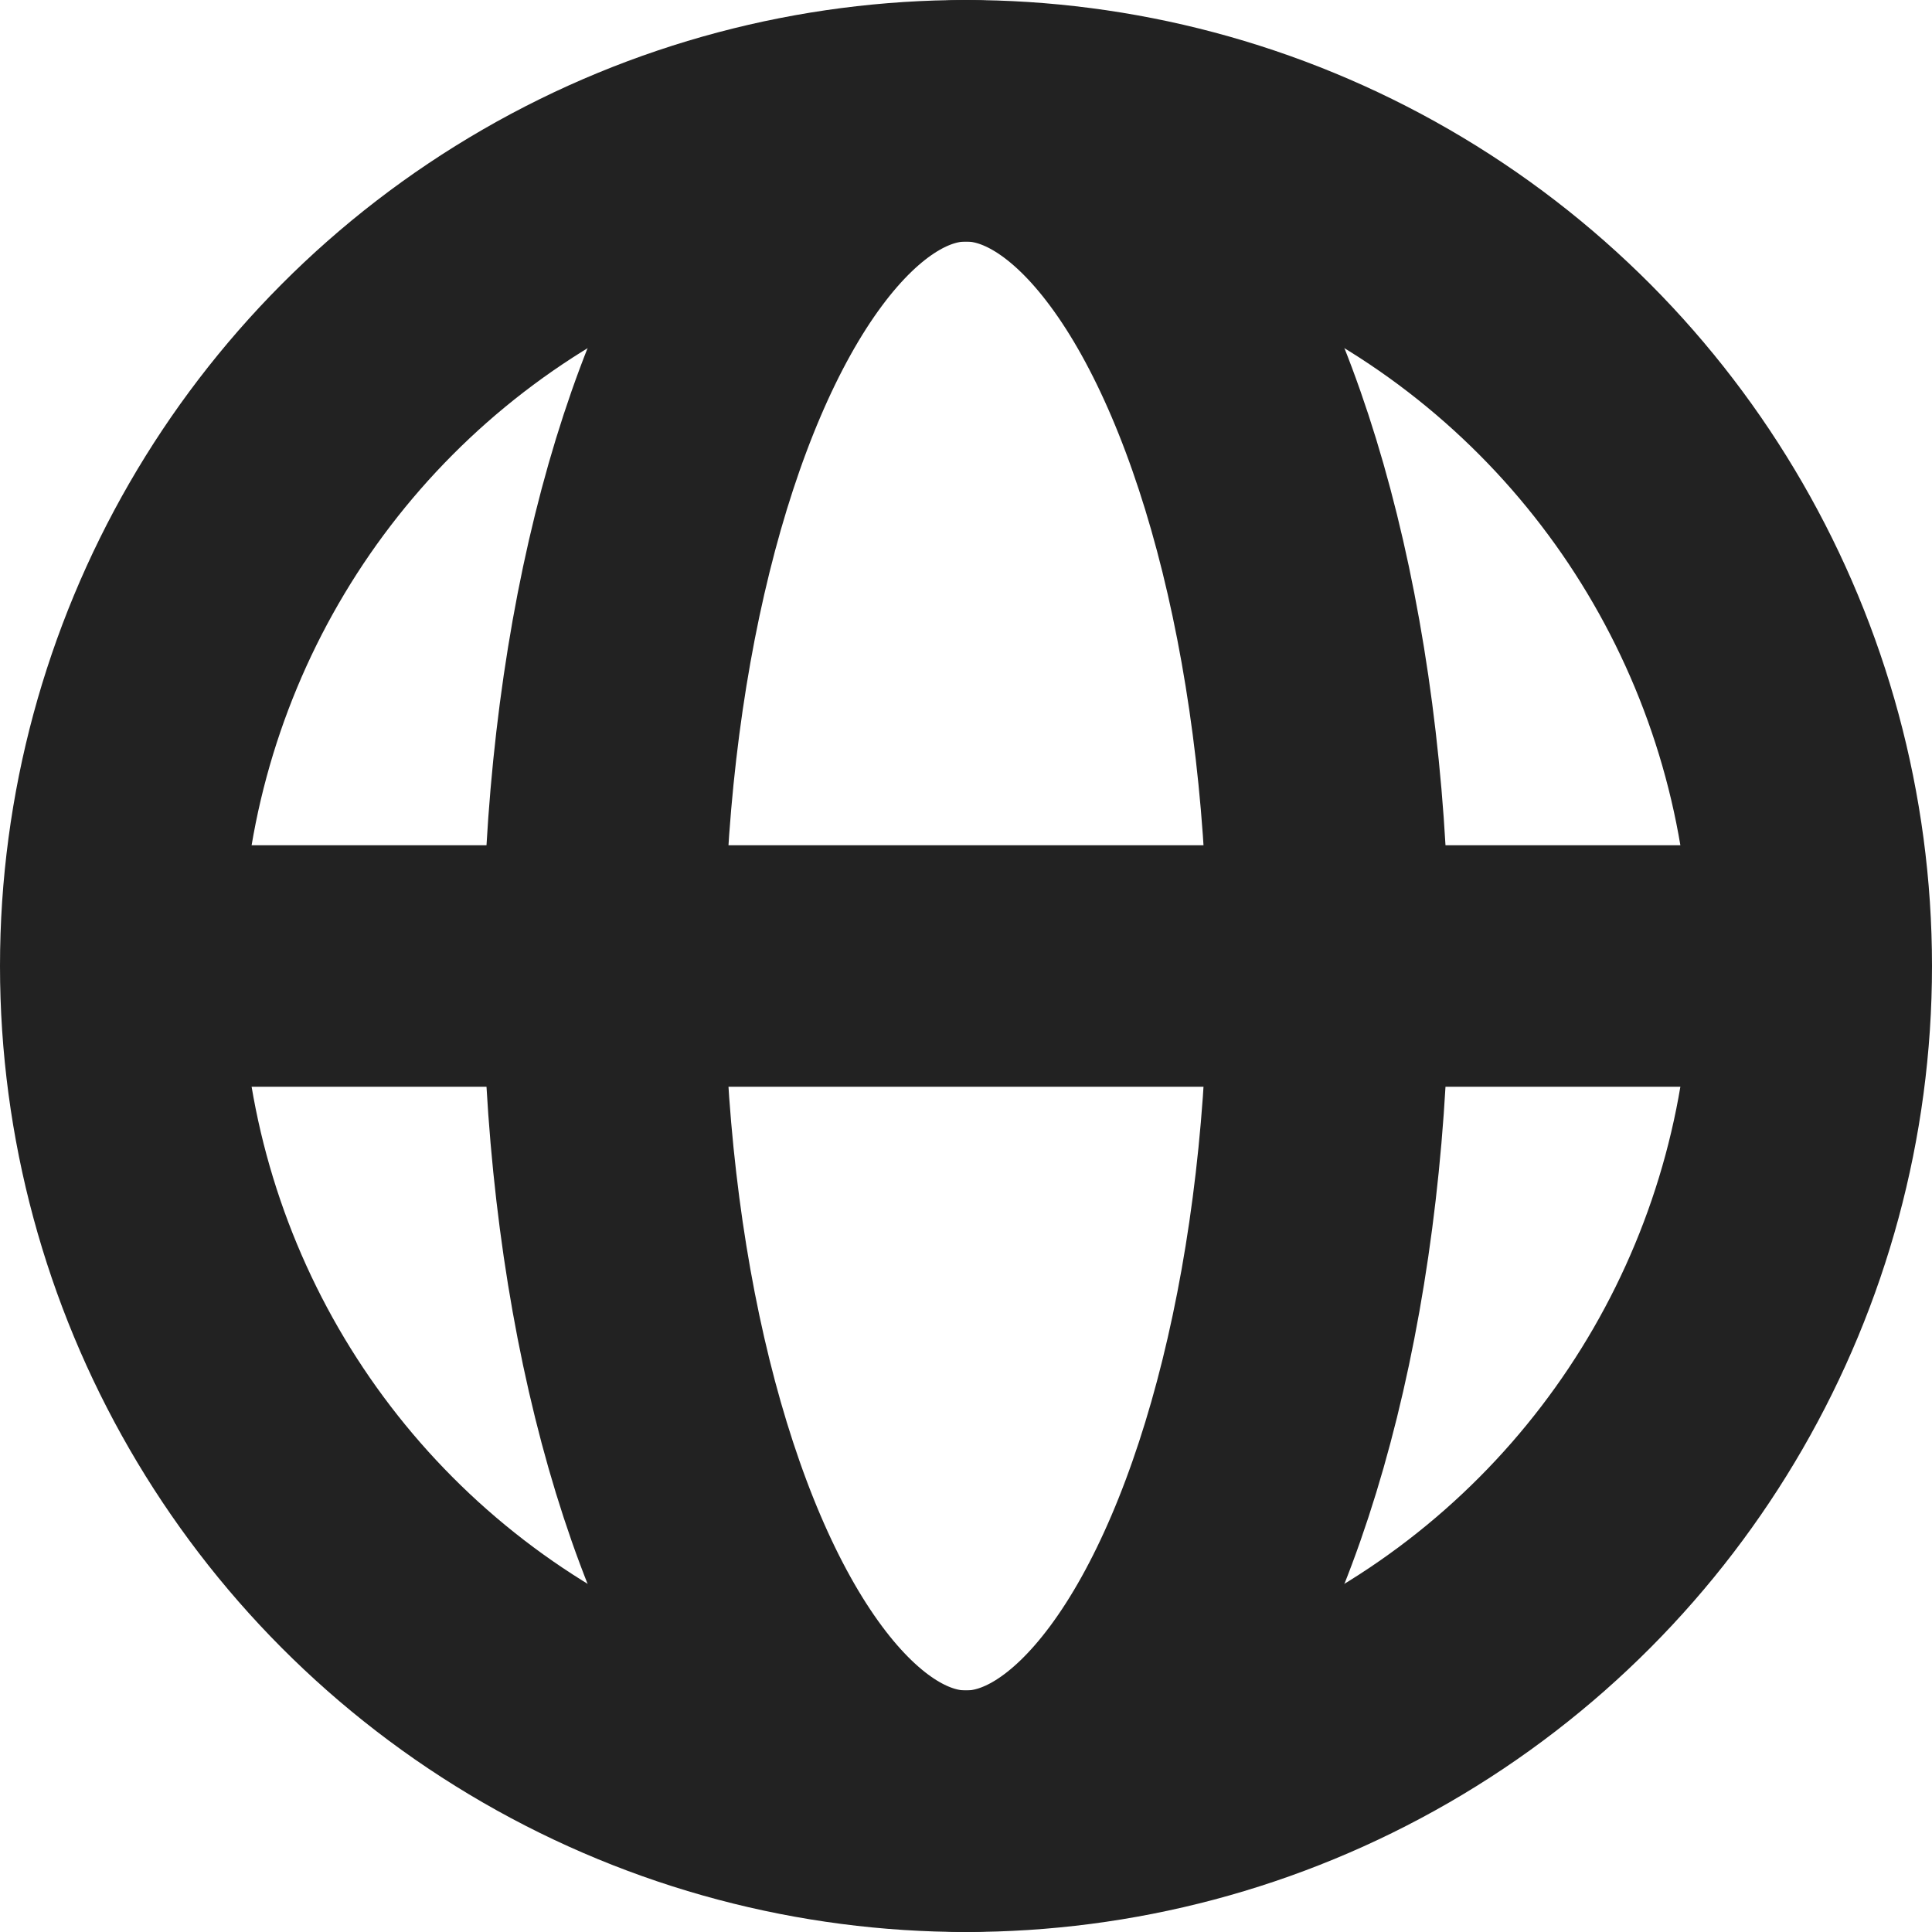 <svg xmlns="http://www.w3.org/2000/svg" xmlns:xlink="http://www.w3.org/1999/xlink" width="16" height="16" viewBox="0 0 16 16">
  <rect x="0" y="0" width="16" height="16" fill="#808080" stroke="none"/>
  <defs>
    <clipPath id="clip-World_icon">
      <rect width="16" height="16"/>
    </clipPath>
  </defs>
  <g id="World_icon" data-name="World icon" clip-path="url(#clip-World_icon)">
    <rect width="16" height="16" fill="#fff"/>
    <g id="Group_1" data-name="Group 1" transform="translate(-1.468 -1.468)">
      <g id="Ellipse_1" data-name="Ellipse 1" transform="translate(1.468 1.468)" fill="none" stroke="#222" stroke-width="2">
        <circle cx="8" cy="8" r="8" stroke="none"/>
        <circle cx="8" cy="8" r="7" fill="none"/>
      </g>
      <g id="Ellipse_2" data-name="Ellipse 2" transform="translate(5.468 1.468)" fill="none" stroke="#222" stroke-width="2">
        <ellipse cx="4" cy="8" rx="4" ry="8" stroke="none"/>
        <ellipse cx="4" cy="8" rx="3" ry="7" fill="none"/>
      </g>
      <line id="Line_1" data-name="Line 1" x2="15.292" transform="translate(1.588 9.468)" fill="none" stroke="#222" stroke-width="2"/>
    </g>
  </g>
</svg>
